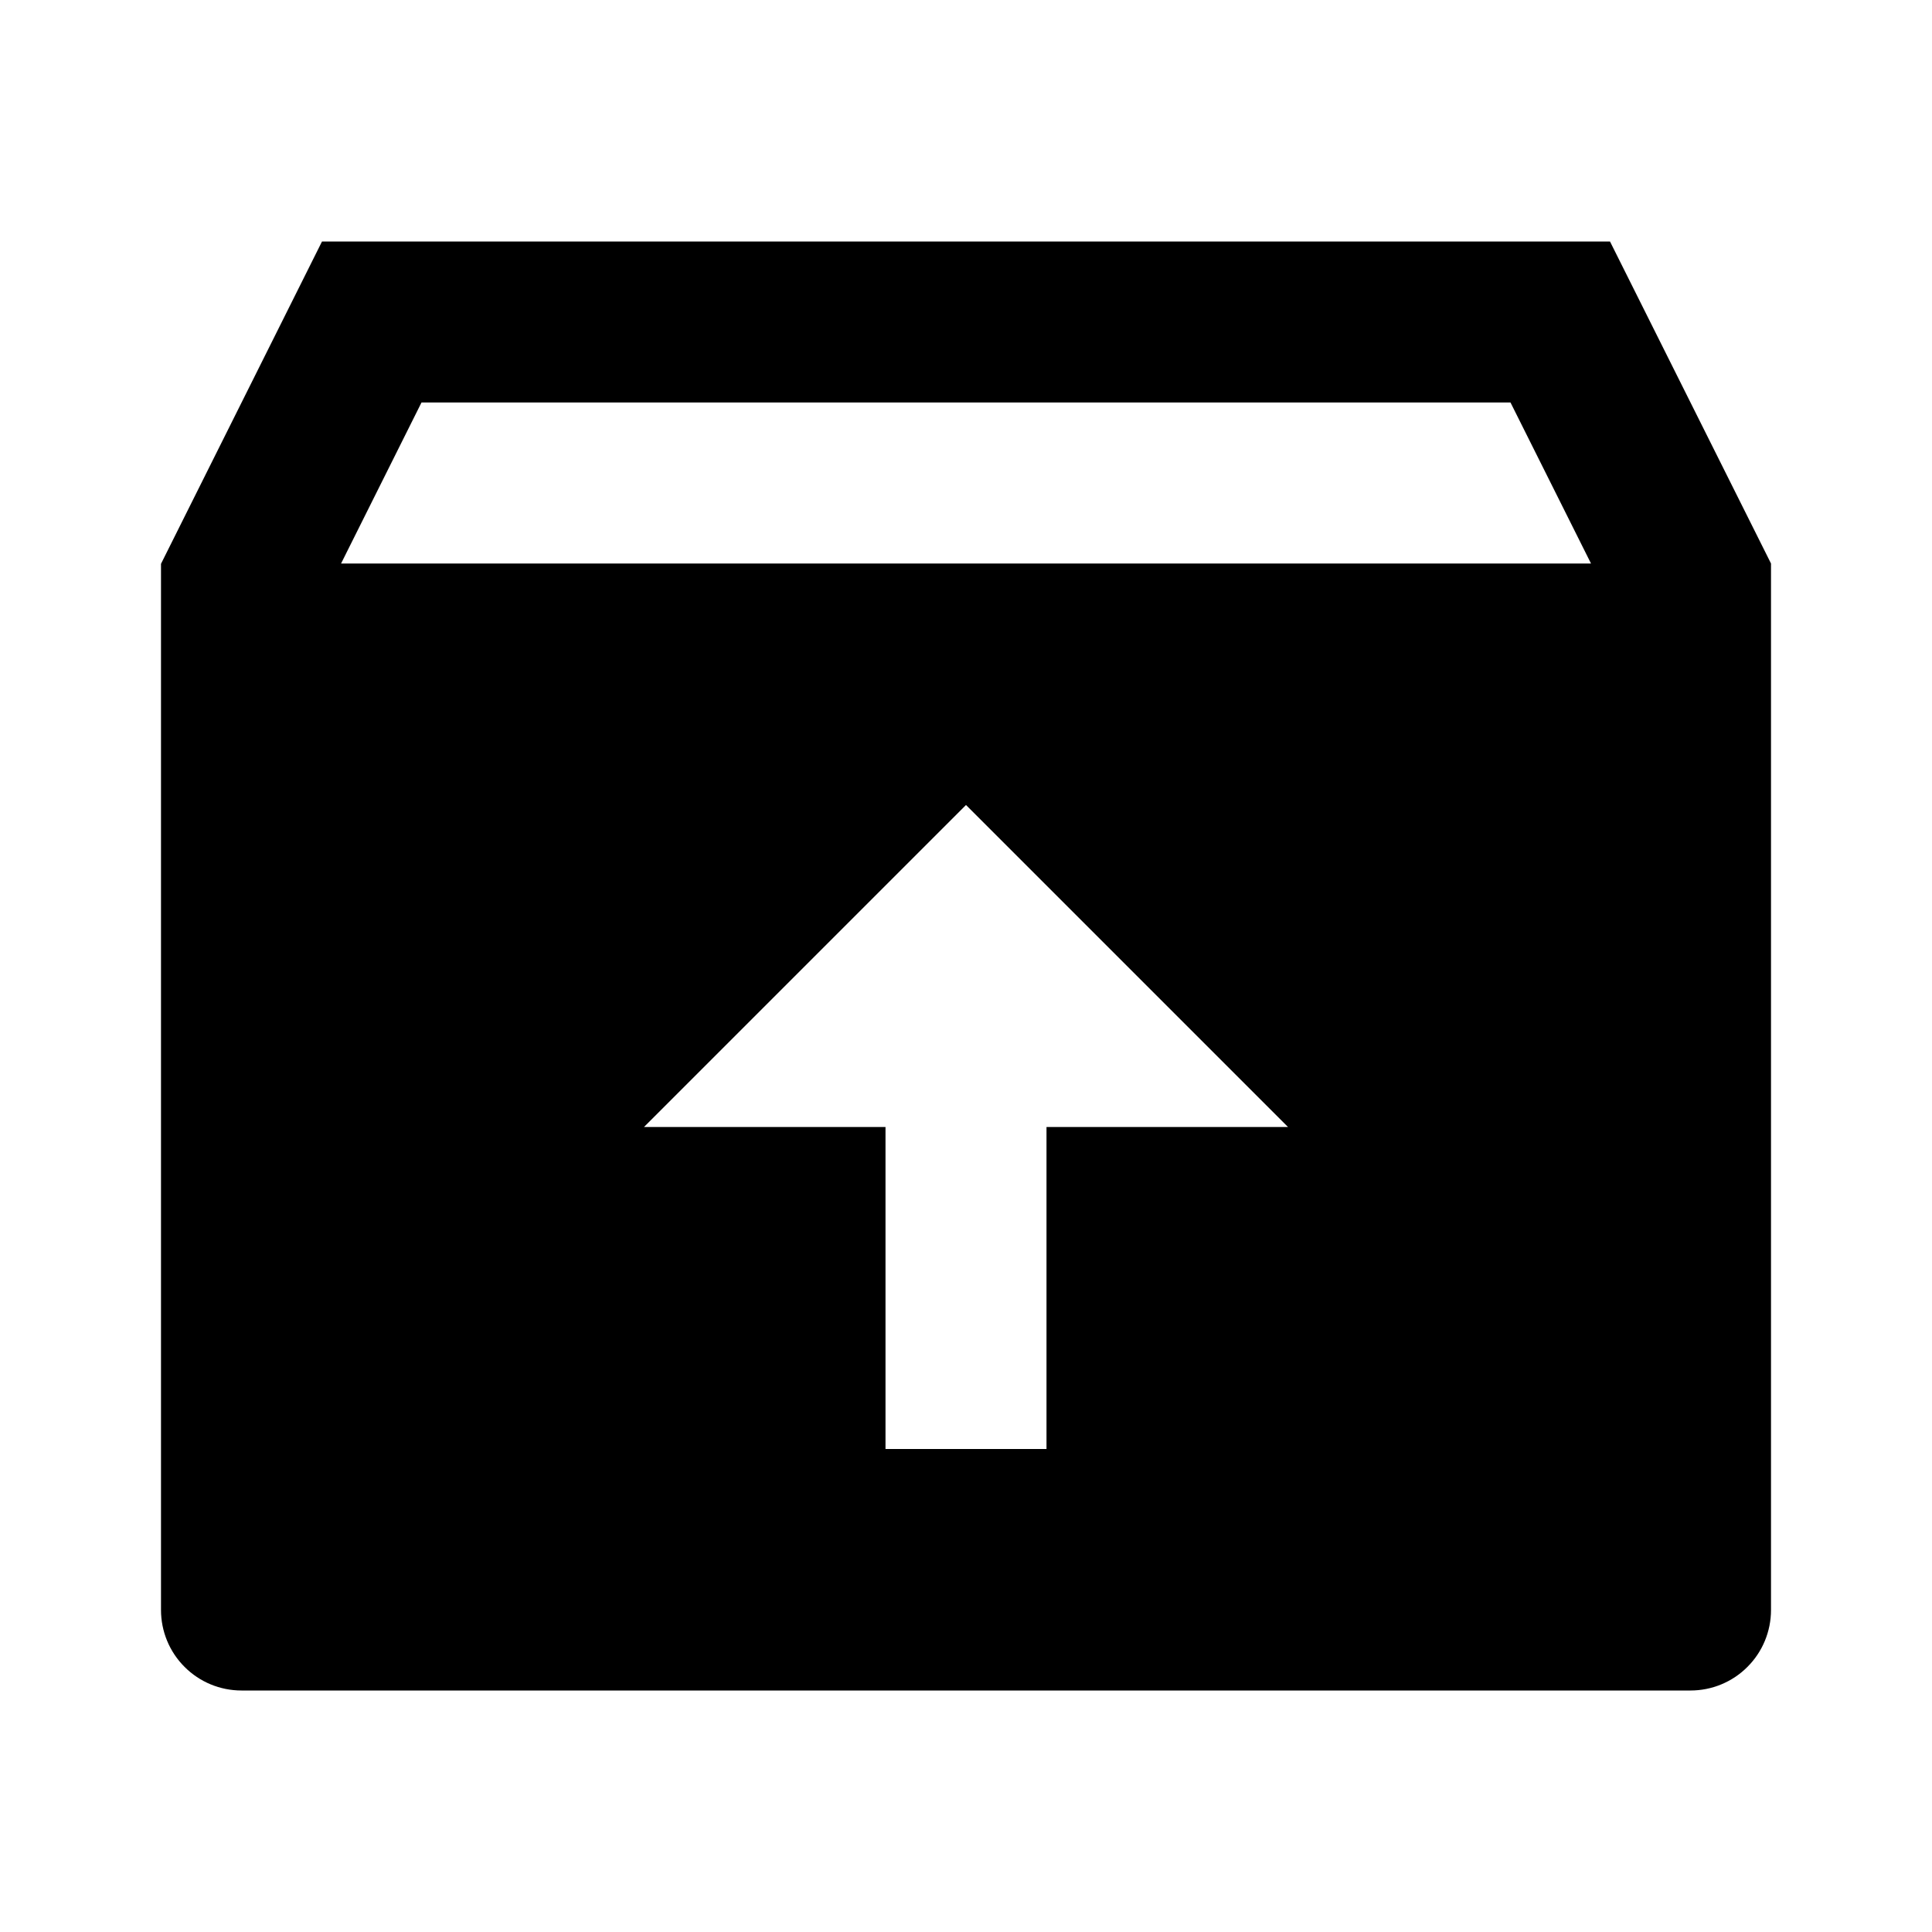 <svg width="24" height="24" viewBox="0 0 24 24" fill="none" xmlns="http://www.w3.org/2000/svg">
<g id="inbox-unarchive-fill" clip-path="url(#clip0_8_1250)">
<g id="Group">
<path id="Vector" d="M20 3L22 7V20C22 20.265 21.895 20.52 21.707 20.707C21.52 20.895 21.265 21 21 21H3C2.735 21 2.48 20.895 2.293 20.707C2.105 20.52 2 20.265 2 20V7.004L4 3H20ZM12 10L8 14H11V18H13V14H16L12 10ZM18.764 5H5.236L4.237 7H19.764L18.764 5Z" fill="currentColor"/>
</g>
</g>
<defs>
<clipPath id="clip0_8_1250">
<rect width="24" height="24" fill="white"/>
</clipPath>
</defs>
</svg>

